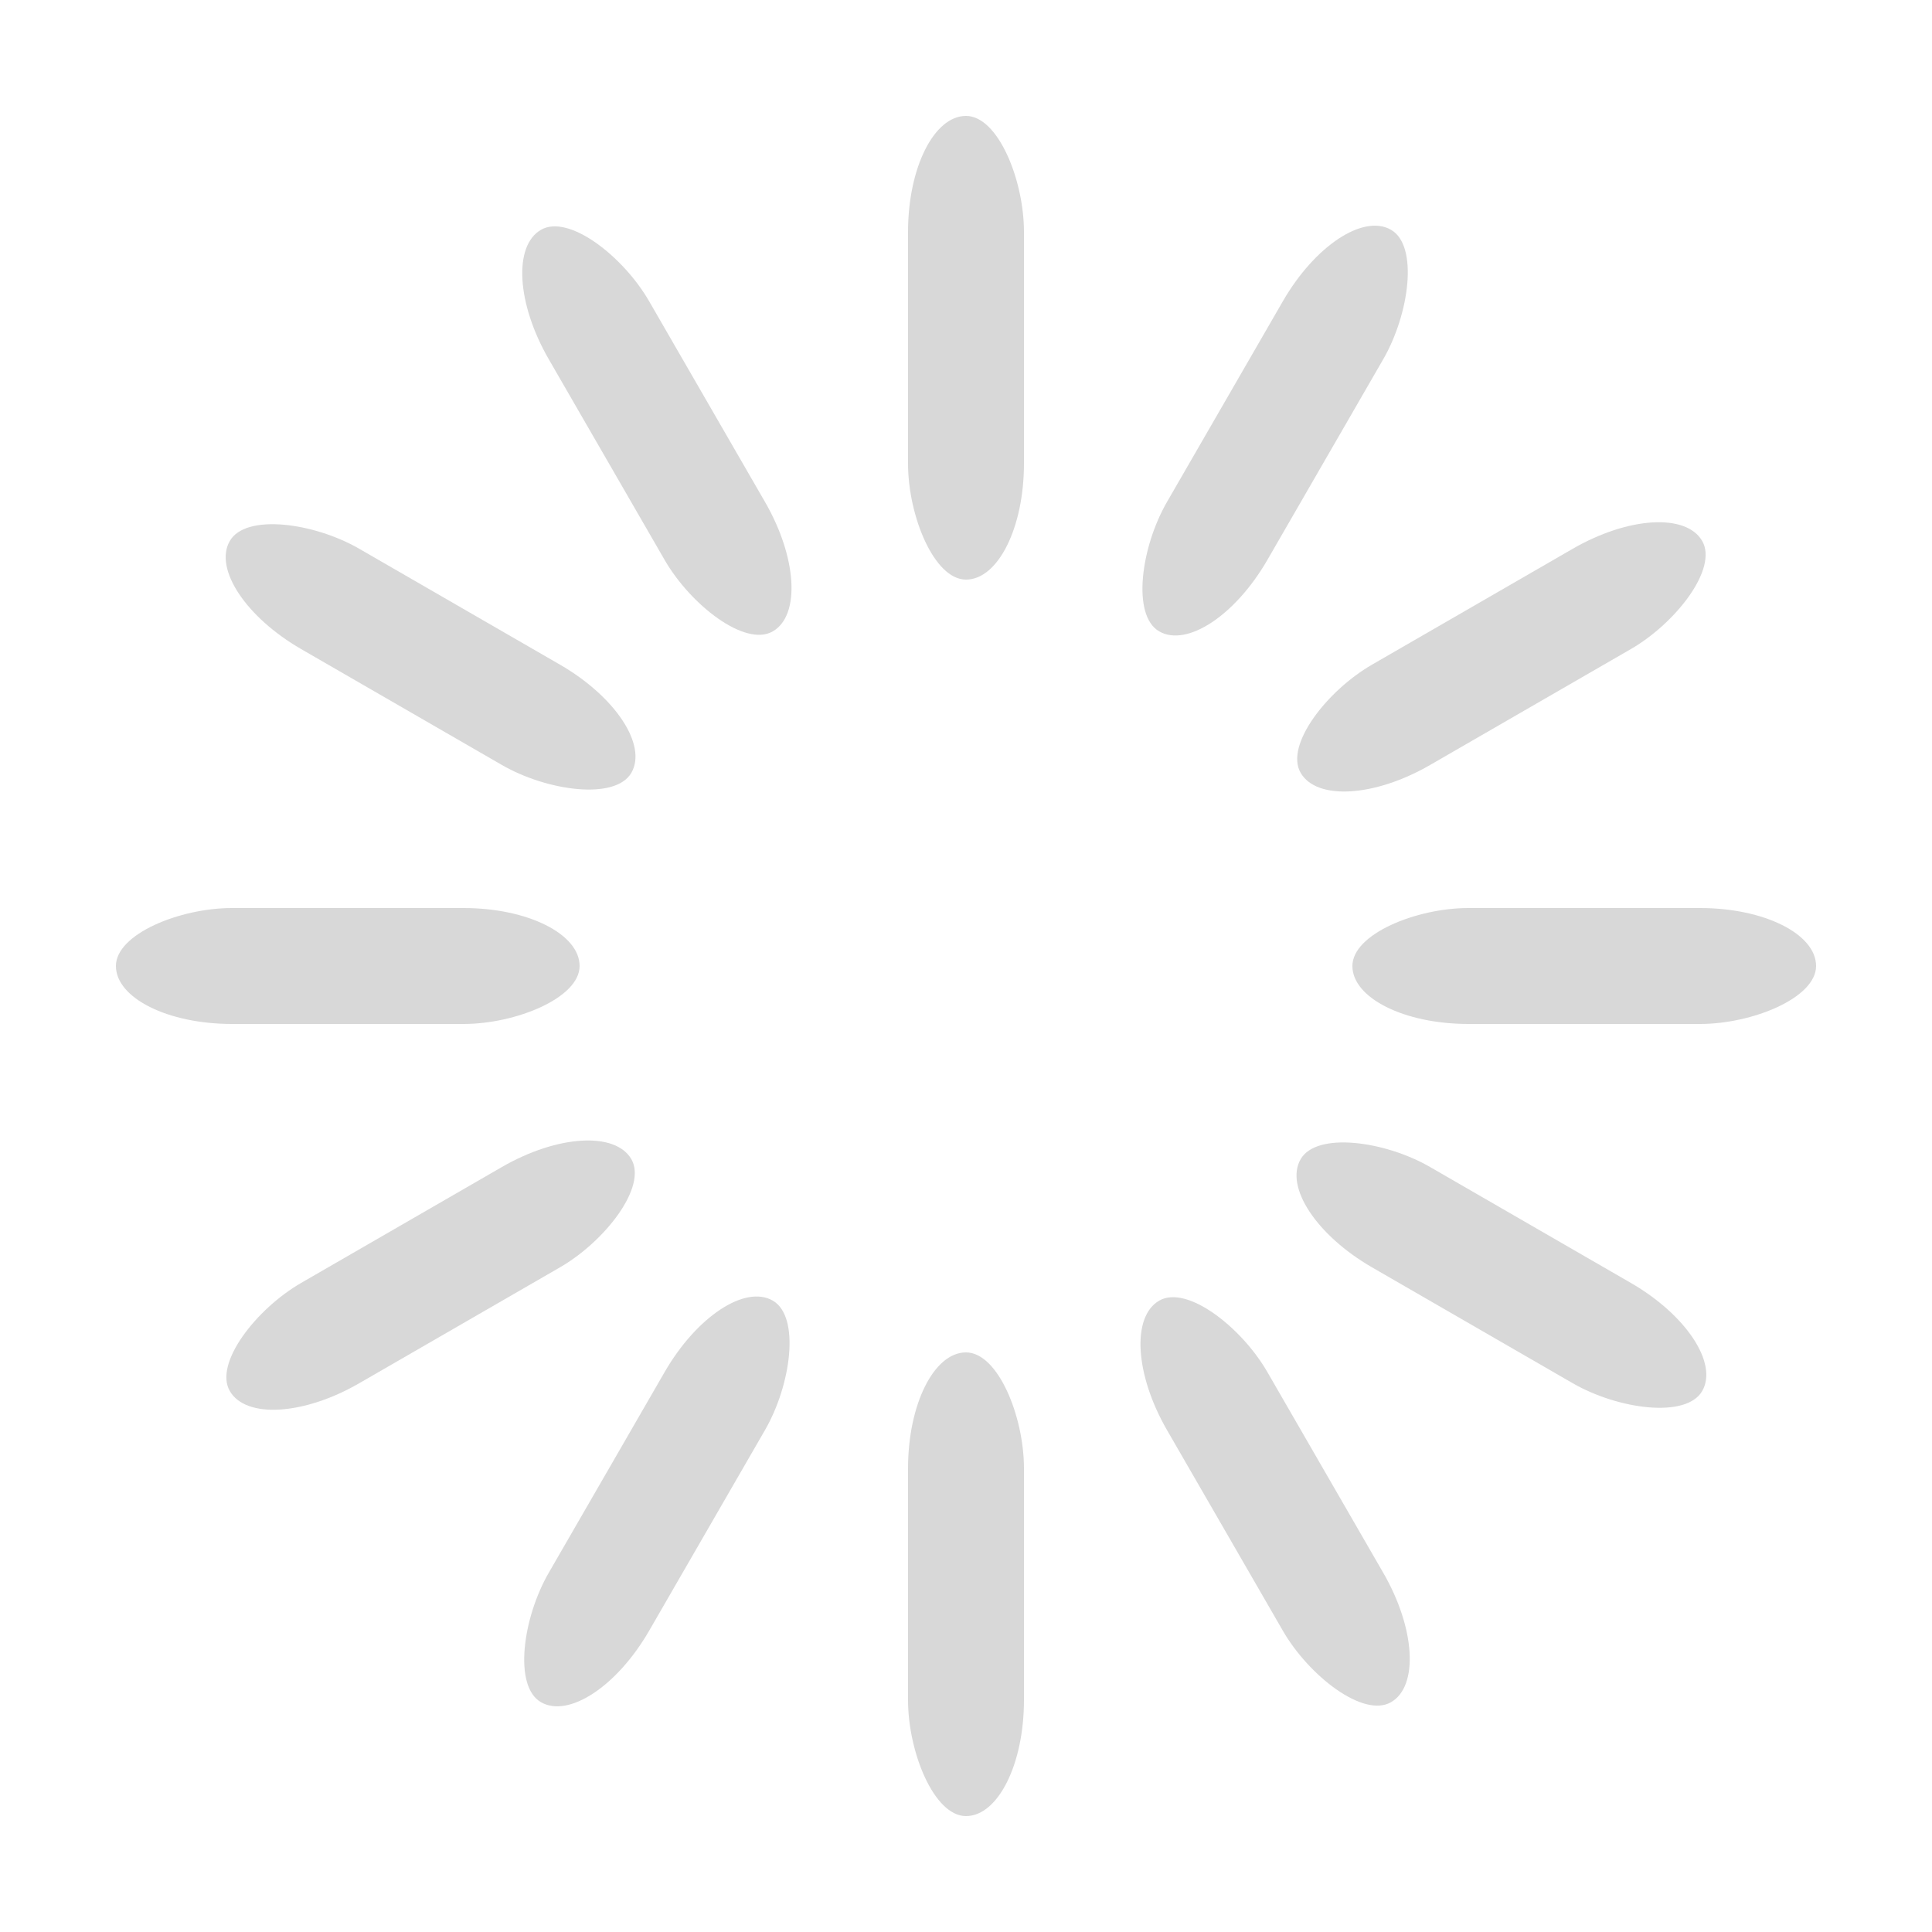 <svg width='158px' height='158px' xmlns="http://www.w3.org/2000/svg" version="1.1" viewBox="0 0 100 100" preserveAspectRatio="xMidYMid" class="uil-default"><rect x="0" y="0" width="100" height="100" fill="none" class="bk"></rect><rect  x='47' y='38' width='6' height='24' rx='6' ry='6' fill='#d8d8d8' transform='rotate(0 50 50) translate(0 -32)'>  <animate attributeName='opacity' from='1' to='0' dur='1s' begin='-1s' repeatCount='indefinite'/></rect><rect  x='47' y='38' width='6' height='24' rx='6' ry='6' fill='#d8d8d8' transform='rotate(30 50 50) translate(0 -32)'>  <animate attributeName='opacity' from='1' to='0' dur='1s' begin='-0.917s' repeatCount='indefinite'/></rect><rect  x='47' y='38' width='6' height='24' rx='6' ry='6' fill='#d8d8d8' transform='rotate(60 50 50) translate(0 -32)'>  <animate attributeName='opacity' from='1' to='0' dur='1s' begin='-0.833s' repeatCount='indefinite'/></rect><rect  x='47' y='38' width='6' height='24' rx='6' ry='6' fill='#d8d8d8' transform='rotate(90 50 50) translate(0 -32)'>  <animate attributeName='opacity' from='1' to='0' dur='1s' begin='-0.75s' repeatCount='indefinite'/></rect><rect  x='47' y='38' width='6' height='24' rx='6' ry='6' fill='#d8d8d8' transform='rotate(120 50 50) translate(0 -32)'>  <animate attributeName='opacity' from='1' to='0' dur='1s' begin='-0.667s' repeatCount='indefinite'/></rect><rect  x='47' y='38' width='6' height='24' rx='6' ry='6' fill='#d8d8d8' transform='rotate(150 50 50) translate(0 -32)'>  <animate attributeName='opacity' from='1' to='0' dur='1s' begin='-0.583s' repeatCount='indefinite'/></rect><rect  x='47' y='38' width='6' height='24' rx='6' ry='6' fill='#d8d8d8' transform='rotate(180 50 50) translate(0 -32)'>  <animate attributeName='opacity' from='1' to='0' dur='1s' begin='-0.5s' repeatCount='indefinite'/></rect><rect  x='47' y='38' width='6' height='24' rx='6' ry='6' fill='#d8d8d8' transform='rotate(210 50 50) translate(0 -32)'>  <animate attributeName='opacity' from='1' to='0' dur='1s' begin='-0.417s' repeatCount='indefinite'/></rect><rect  x='47' y='38' width='6' height='24' rx='6' ry='6' fill='#d8d8d8' transform='rotate(240 50 50) translate(0 -32)'>  <animate attributeName='opacity' from='1' to='0' dur='1s' begin='-0.333s' repeatCount='indefinite'/></rect><rect  x='47' y='38' width='6' height='24' rx='6' ry='6' fill='#d8d8d8' transform='rotate(270 50 50) translate(0 -32)'>  <animate attributeName='opacity' from='1' to='0' dur='1s' begin='-0.25s' repeatCount='indefinite'/></rect><rect  x='47' y='38' width='6' height='24' rx='6' ry='6' fill='#d8d8d8' transform='rotate(300 50 50) translate(0 -32)'>  <animate attributeName='opacity' from='1' to='0' dur='1s' begin='-0.167s' repeatCount='indefinite'/></rect><rect  x='47' y='38' width='6' height='24' rx='6' ry='6' fill='#d8d8d8' transform='rotate(330 50 50) translate(0 -32)'>  <animate attributeName='opacity' from='1' to='0' dur='1s' begin='-0.083s' repeatCount='indefinite'/></rect></svg>